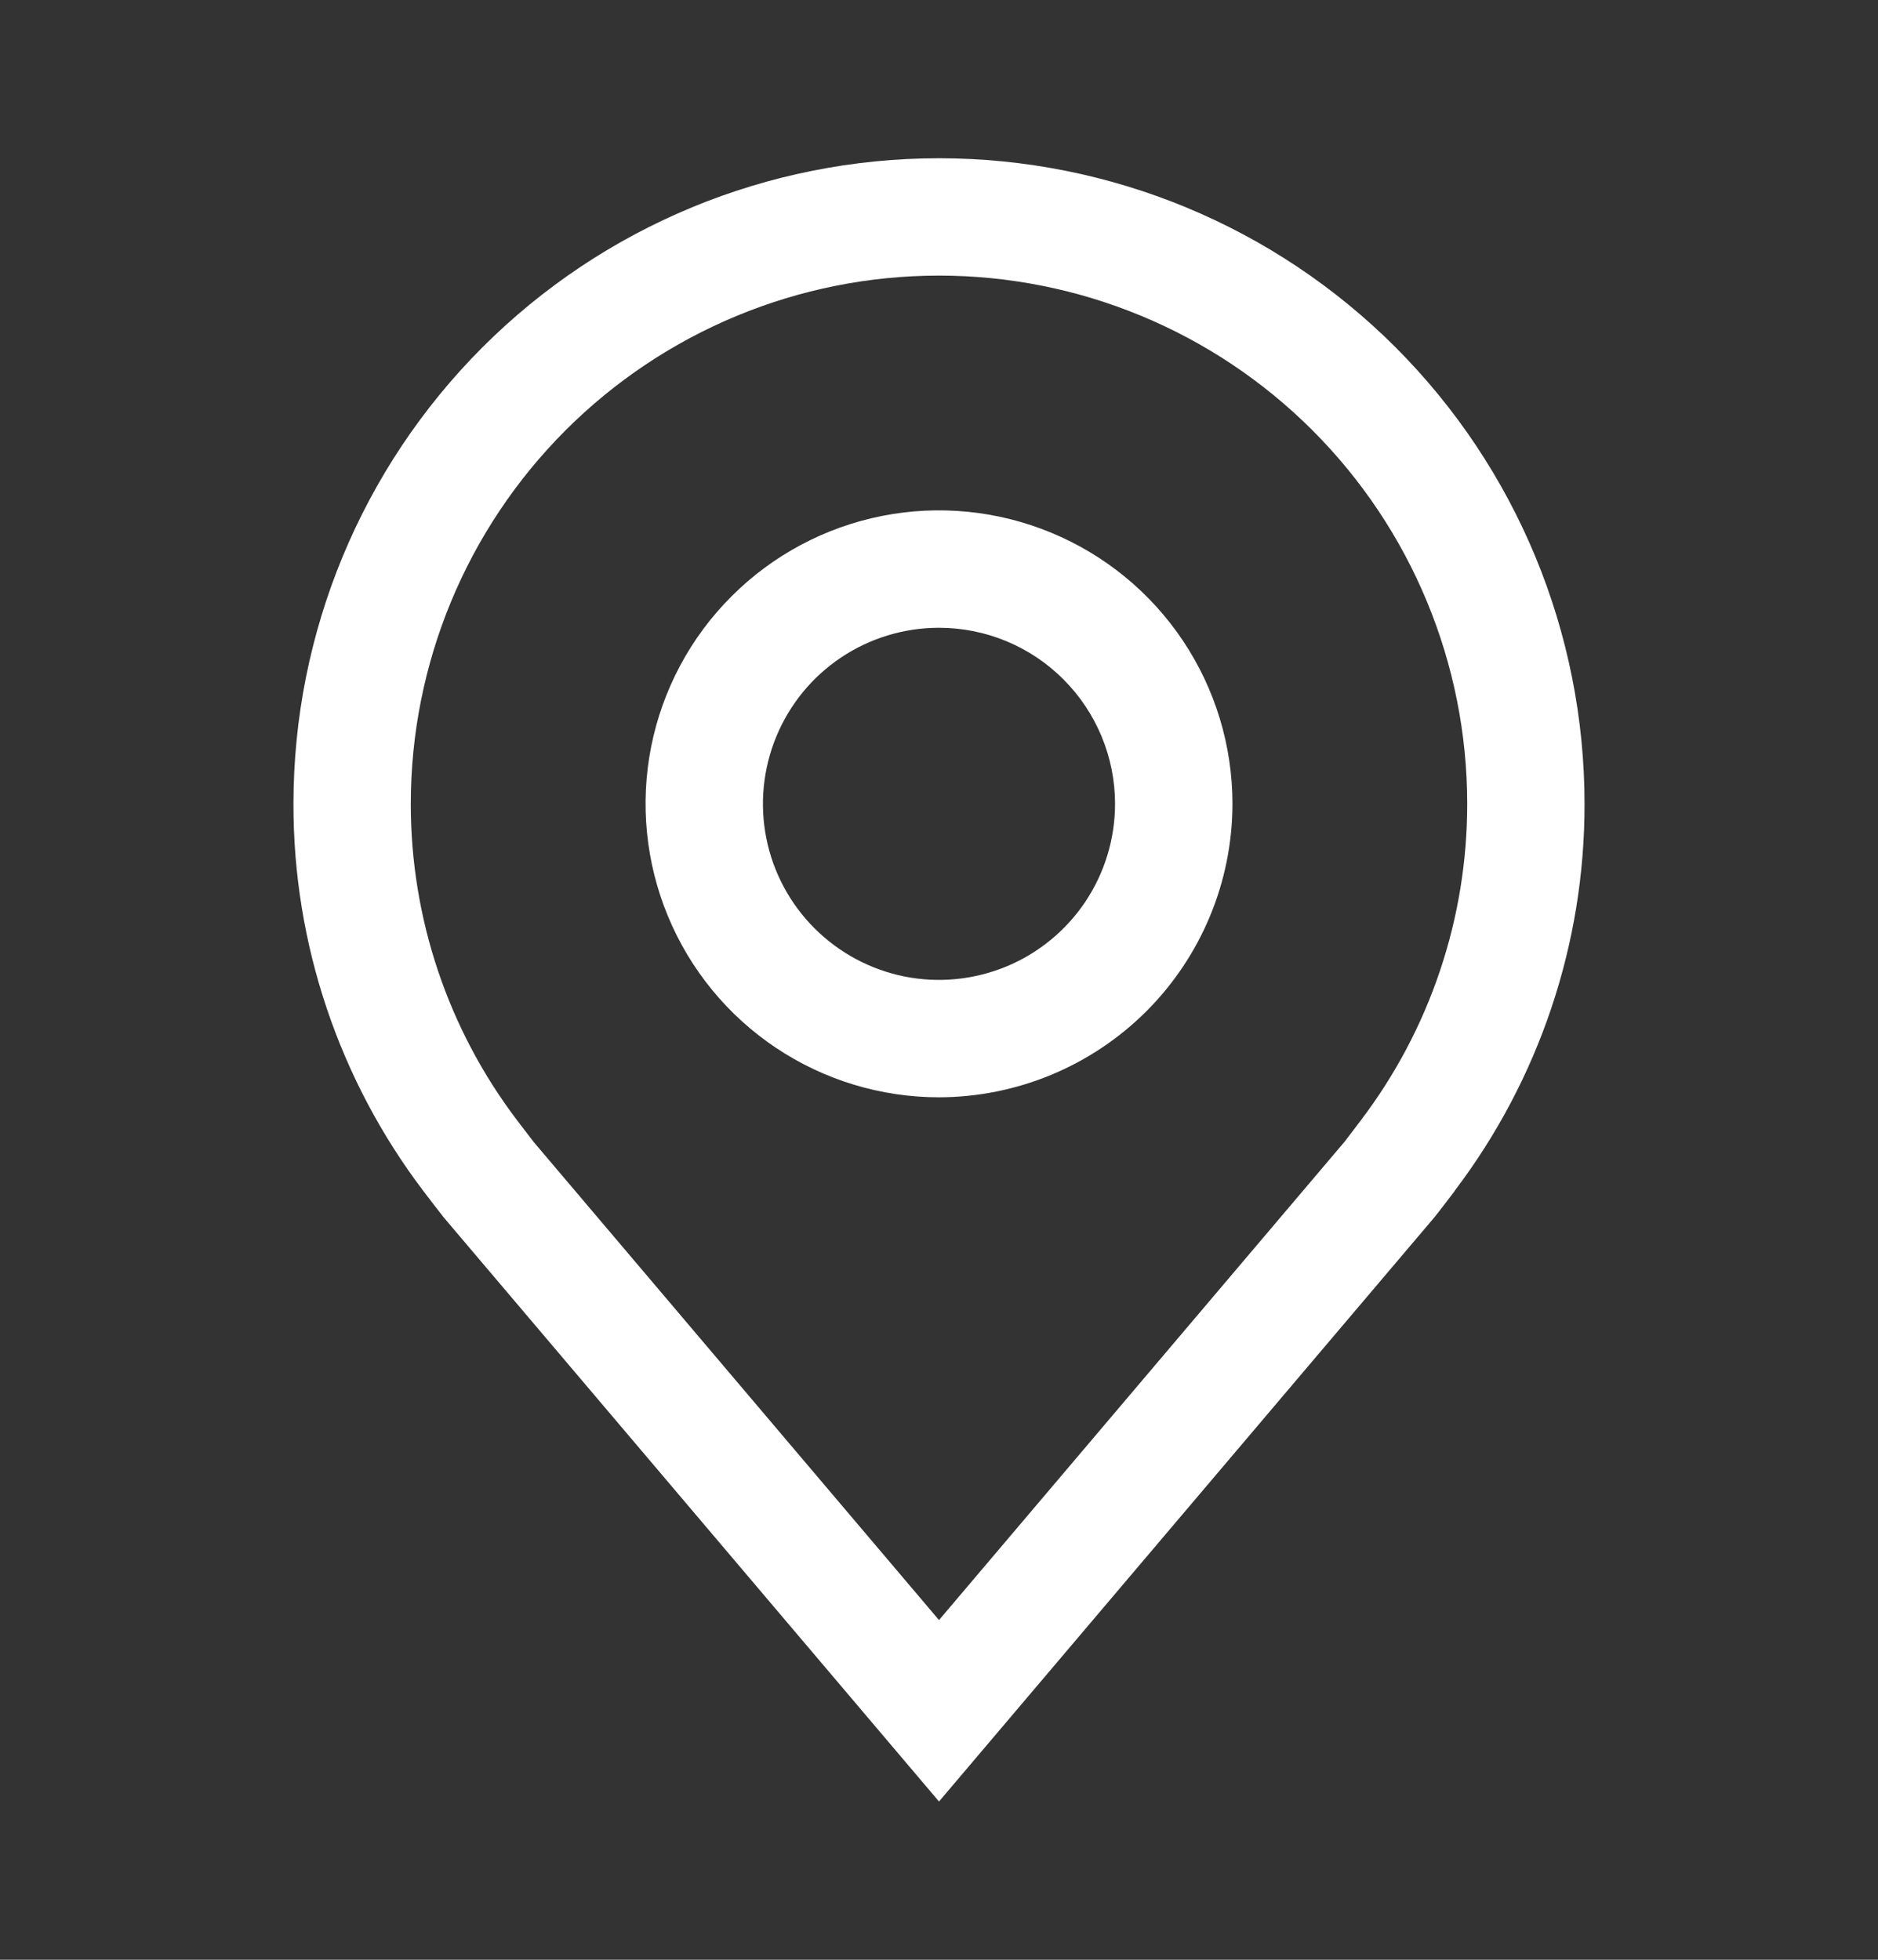 <svg width="23" height="24" viewBox="0 0 23 24" fill="none" xmlns="http://www.w3.org/2000/svg">
<rect x="0" y="0" width="23" height="24" fill="#333333" stroke="none"/>
<path d="M11.5 13.438C10.789 13.438 10.094 13.227 9.503 12.832C8.912 12.437 8.452 11.876 8.18 11.219C7.908 10.562 7.837 9.84 7.975 9.143C8.114 8.446 8.456 7.805 8.959 7.303C9.461 6.8 10.102 6.458 10.799 6.319C11.496 6.18 12.219 6.252 12.875 6.524C13.532 6.796 14.093 7.256 14.488 7.847C14.883 8.438 15.094 9.133 15.094 9.844C15.093 10.796 14.714 11.71 14.04 12.384C13.366 13.057 12.453 13.436 11.5 13.438V13.438ZM11.5 7.688C11.073 7.688 10.657 7.814 10.302 8.051C9.947 8.288 9.671 8.625 9.508 9.019C9.345 9.413 9.302 9.846 9.385 10.264C9.468 10.683 9.674 11.067 9.975 11.368C10.277 11.67 10.661 11.875 11.079 11.959C11.498 12.042 11.931 11.999 12.325 11.836C12.719 11.673 13.056 11.396 13.293 11.042C13.53 10.687 13.656 10.27 13.656 9.844C13.656 9.272 13.428 8.724 13.024 8.32C12.62 7.915 12.072 7.688 11.5 7.688V7.688Z" fill="white"/>
<path d="M11.5 22.062L5.437 14.912C5.352 14.804 5.269 14.696 5.187 14.588C4.151 13.223 3.591 11.557 3.594 9.844C3.594 7.747 4.427 5.736 5.909 4.253C7.392 2.77 9.403 1.938 11.5 1.938C13.597 1.938 15.608 2.77 17.091 4.253C18.573 5.736 19.406 7.747 19.406 9.844C19.409 11.556 18.849 13.222 17.814 14.585L17.814 14.588C17.814 14.588 17.598 14.871 17.566 14.909L11.5 22.062ZM6.334 13.721C6.335 13.721 6.502 13.943 6.54 13.99L11.5 19.84L16.467 13.982C16.498 13.943 16.666 13.72 16.667 13.719C17.513 12.605 17.97 11.243 17.969 9.844C17.969 8.128 17.287 6.483 16.074 5.27C14.861 4.057 13.216 3.375 11.5 3.375C9.784 3.375 8.139 4.057 6.926 5.27C5.713 6.483 5.031 8.128 5.031 9.844C5.03 11.244 5.487 12.606 6.334 13.721H6.334Z" fill="white"/>
</svg>
